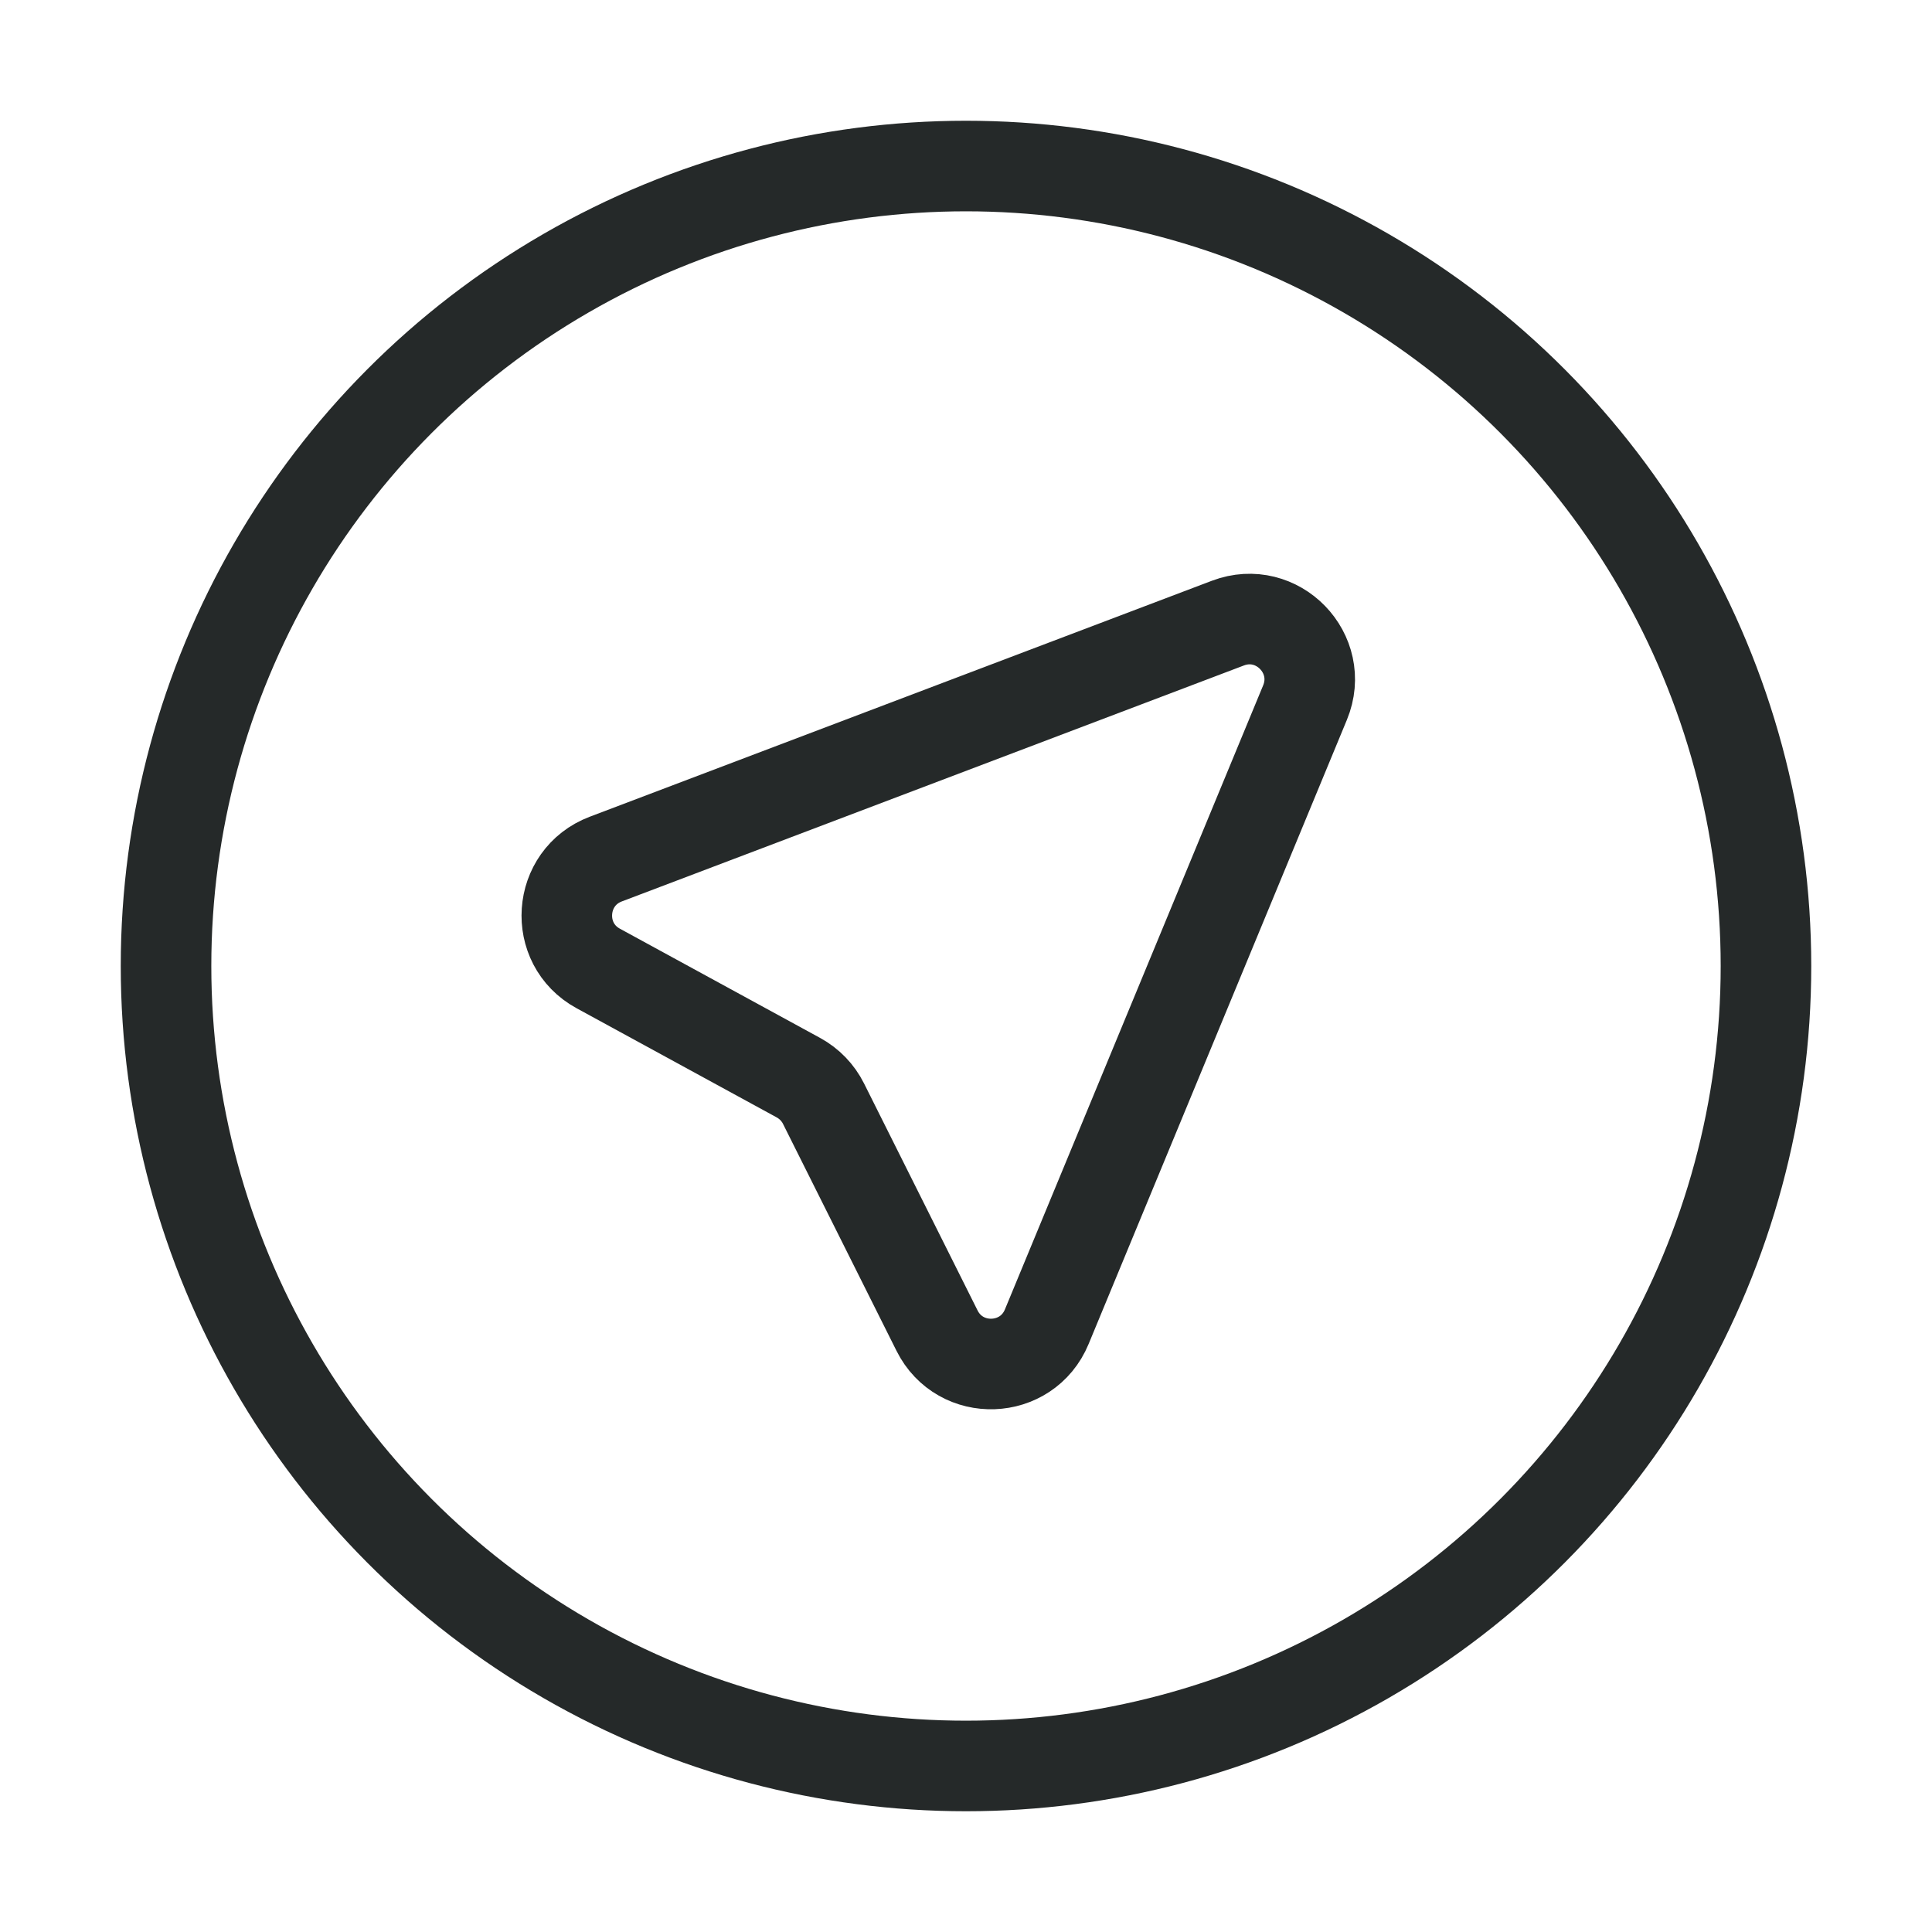 <svg width="32" height="32" viewBox="0 0 32 32" fill="none" xmlns="http://www.w3.org/2000/svg">
<circle cx="16" cy="16" r="13.25" stroke="#252929" stroke-width="1.5"/>
<path d="M10.034 14.229L20.337 10.321C21.156 10.01 21.95 10.828 21.615 11.638L17.338 21.974C17.01 22.767 15.903 22.806 15.52 22.039L13.64 18.28C13.549 18.098 13.404 17.948 13.225 17.85L9.909 16.041C9.159 15.632 9.235 14.532 10.034 14.229Z" stroke="#252929" stroke-width="1.5" stroke-linecap="round" stroke-linejoin="round"/>
</svg>
